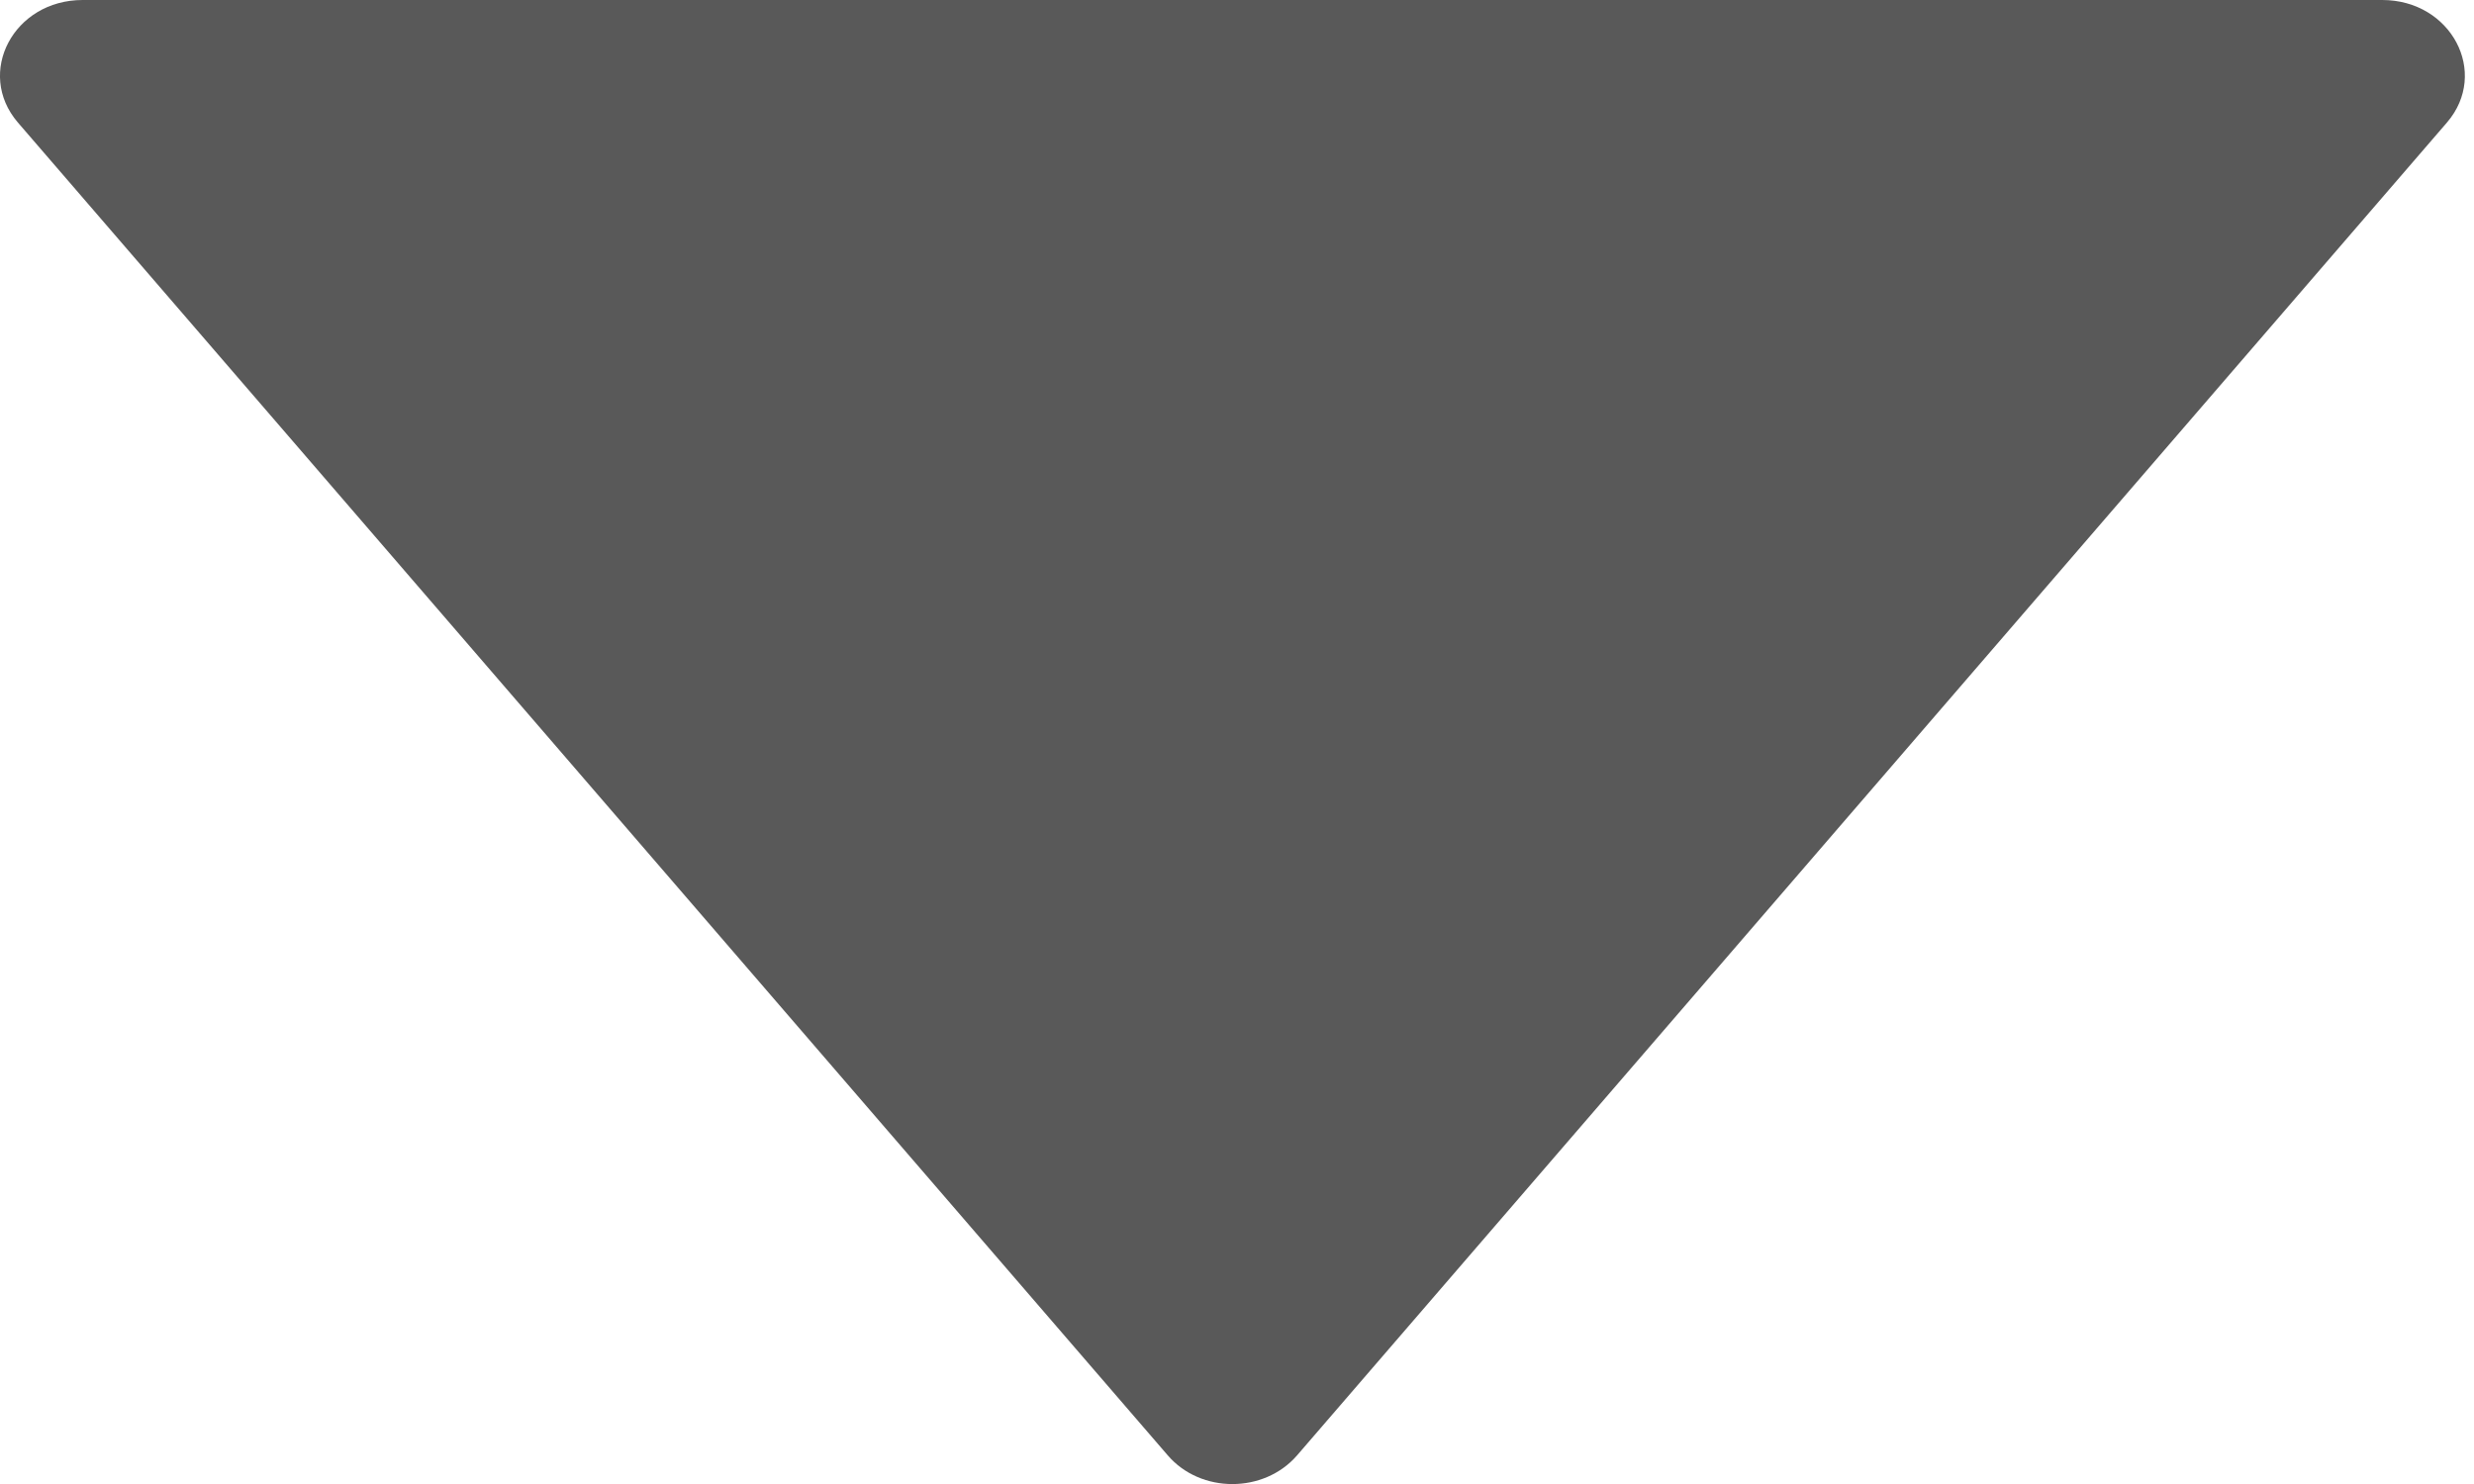 <svg width="10" height="6" viewBox="0 0 10 6" fill="none" xmlns="http://www.w3.org/2000/svg">
<path d="M9.629 0H0.334C0.055 0 -0.1 0.294 0.072 0.495L4.72 5.884C4.853 6.039 5.109 6.039 5.243 5.884L9.891 0.495C10.063 0.294 9.908 0 9.629 0Z" fill="#595959"/>
</svg>
